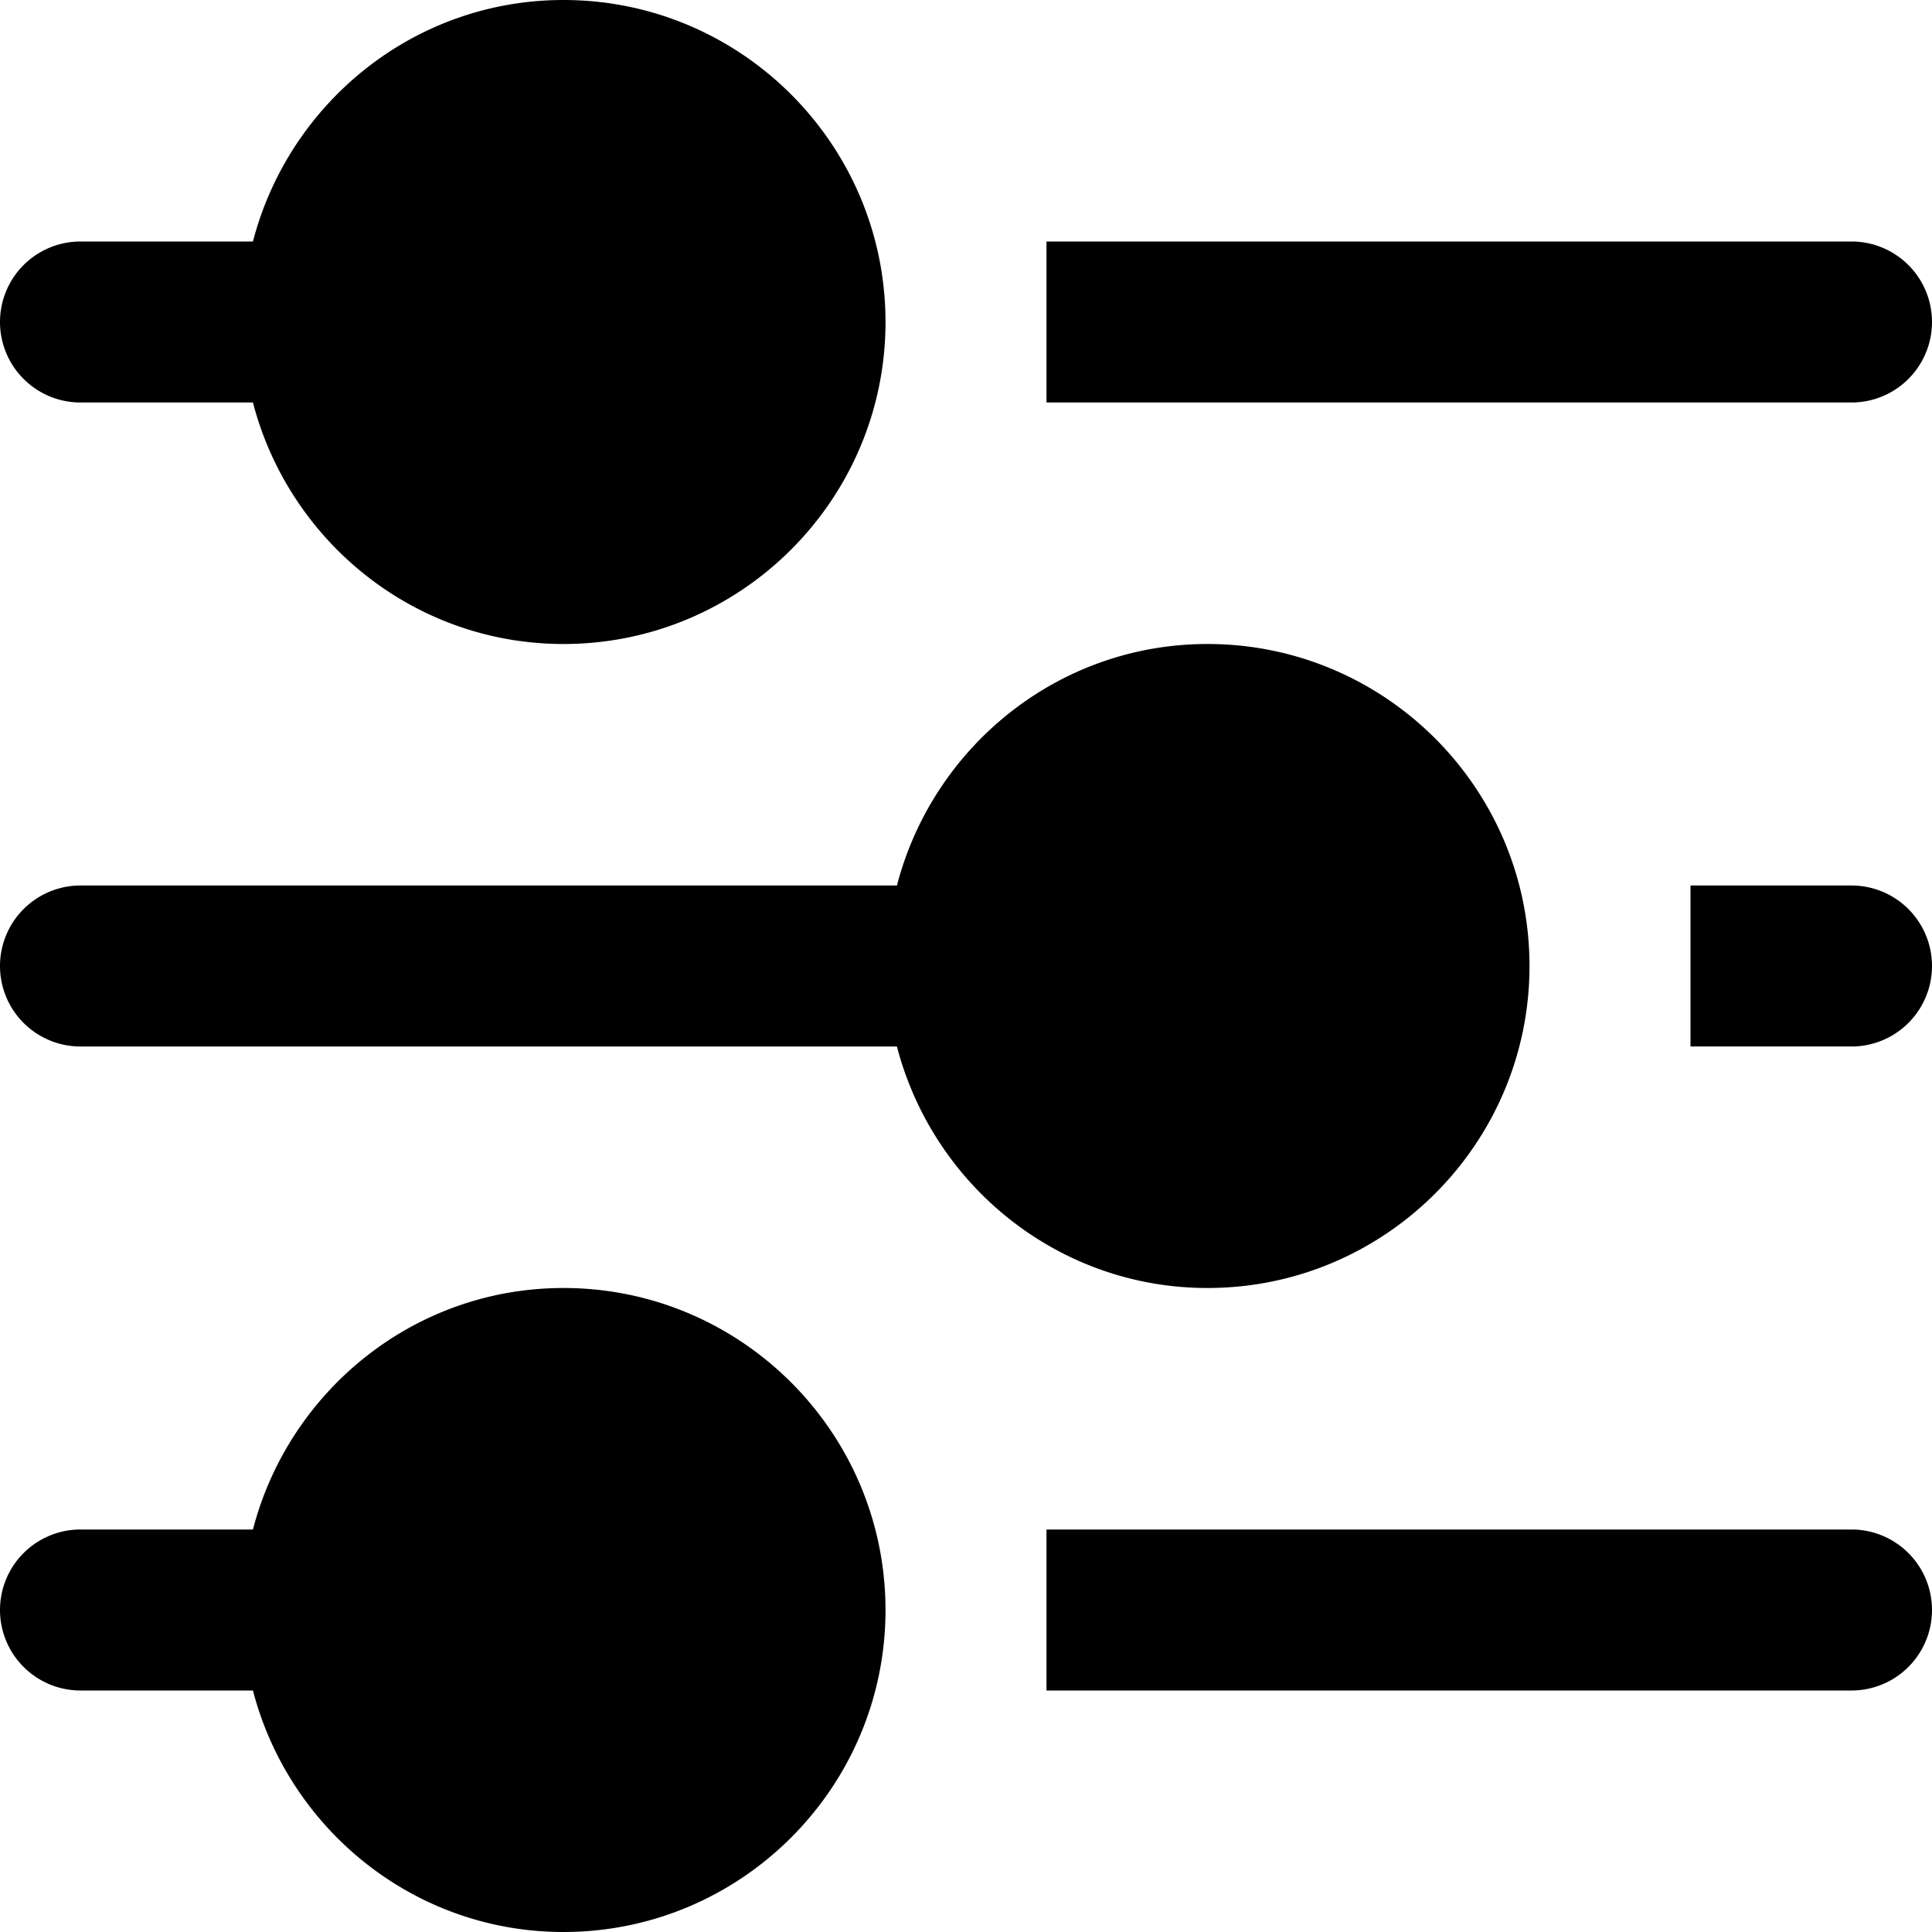 <svg id="nc_icon" xmlns="http://www.w3.org/2000/svg" xml:space="preserve" viewBox="0 0 24 24"><g fill="currentColor" class="nc-icon-wrapper"><path d="M23 3H13v2h10a1 1 0 0 0 0-2zM1 5h2.142c.447 1.72 2 3 3.858 3 2.206 0 4-1.794 4-4S9.206 0 7 0C5.142 0 3.589 1.28 3.142 3H1a1 1 0 0 0 0 2z"/><path d="M23 11h-2v2h2a1 1 0 0 0 0-2zM1 13h10.142c.447 1.72 2 3 3.858 3 2.206 0 4-1.794 4-4s-1.794-4-4-4c-1.858 0-3.411 1.28-3.858 3H1a1 1 0 0 0 0 2z" data-color="color-2"/><path d="M23 19H13v2h10a1 1 0 0 0 0-2zM7 16c-1.858 0-3.411 1.28-3.858 3H1a1 1 0 0 0 0 2h2.142c.447 1.72 2 3 3.858 3 2.206 0 4-1.794 4-4s-1.794-4-4-4z"/></g></svg>
